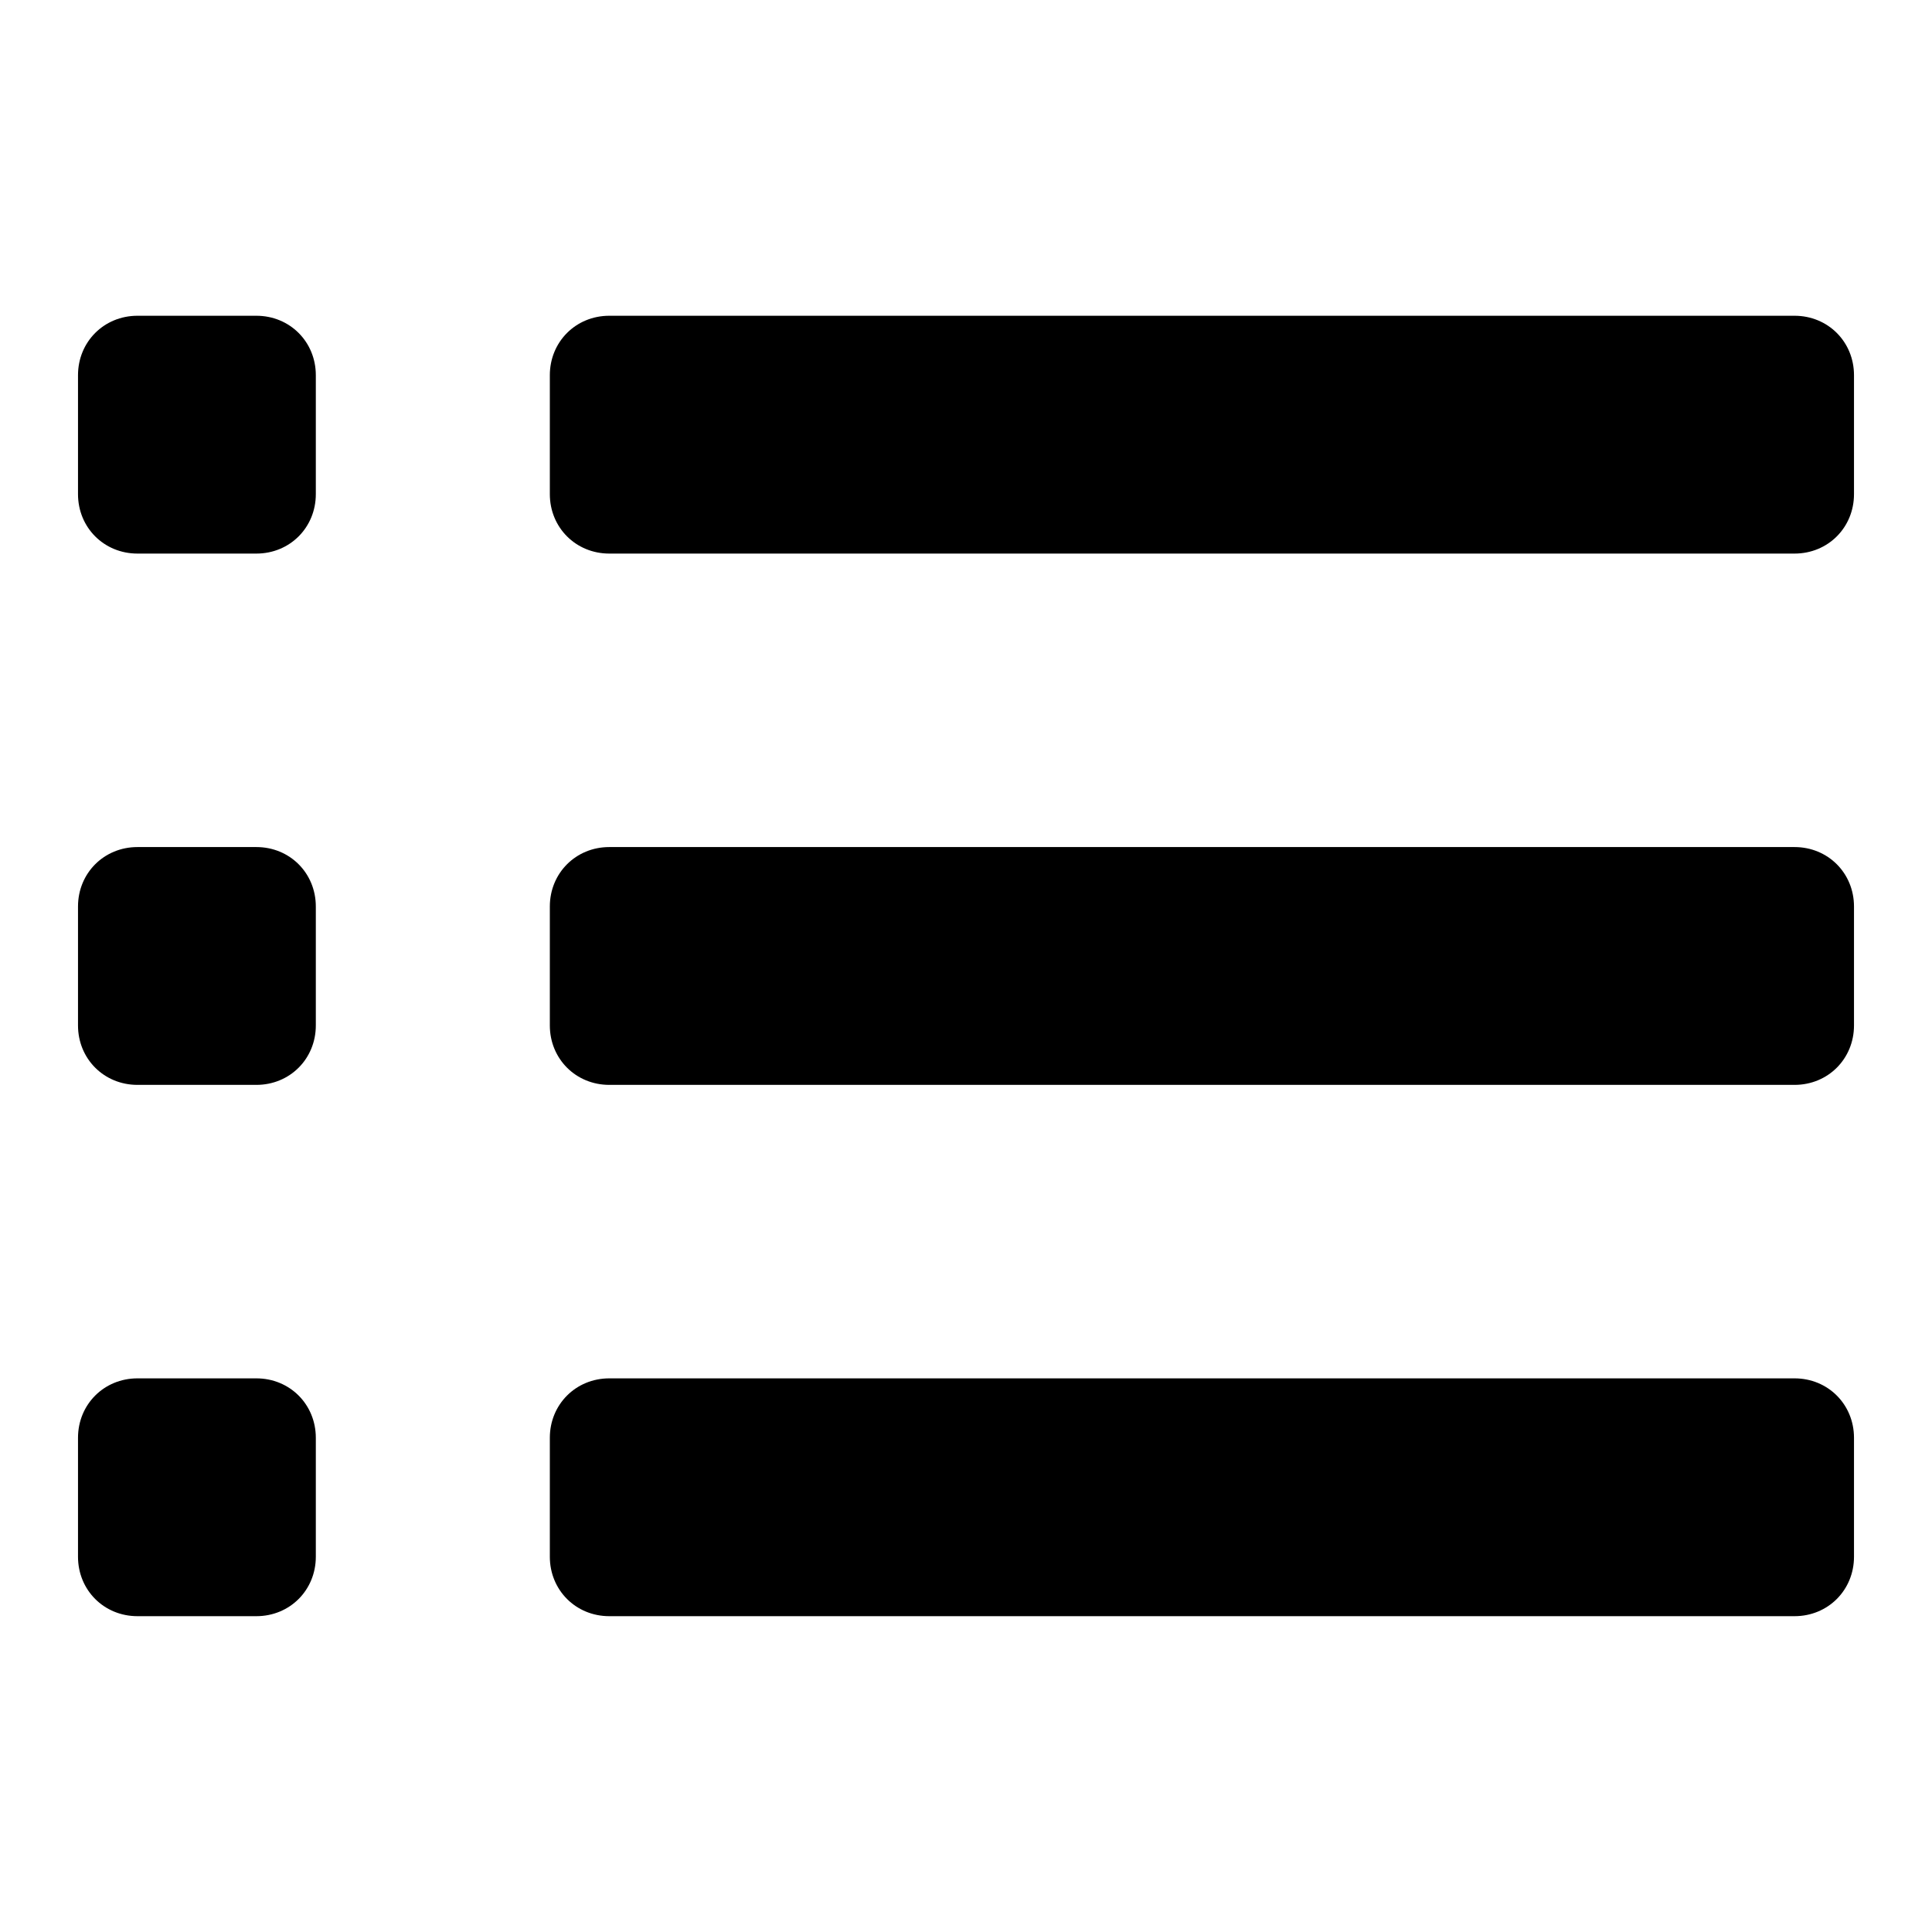 <!-- Generated by IcoMoon.io -->
<svg version="1.1" xmlns="http://www.w3.org/2000/svg" width="32" height="32" viewBox="0 0 32 32">
<title>picklist-type</title>
<path d="M29.723 9.169h-19.631c-0.554 0-0.985-0.431-0.985-0.985v-1.969c0-0.554 0.431-0.985 0.985-0.985h19.631c0.554 0 0.985 0.431 0.985 0.985v1.969c0 0.554-0.431 0.985-0.985 0.985zM29.723 17.969h-19.631c-0.554 0-0.985-0.431-0.985-0.985v-1.969c0-0.554 0.431-0.985 0.985-0.985h19.631c0.554 0 0.985 0.431 0.985 0.985v1.969c0 0.554-0.431 0.985-0.985 0.985zM4.246 17.969h-1.969c-0.554 0-0.985-0.431-0.985-0.985v-1.969c0-0.554 0.431-0.985 0.985-0.985h1.969c0.554 0 0.985 0.431 0.985 0.985v1.969c0 0.554-0.431 0.985-0.985 0.985zM4.246 9.169h-1.969c-0.554 0-0.985-0.431-0.985-0.985v-1.969c0-0.554 0.431-0.985 0.985-0.985h1.969c0.554 0 0.985 0.431 0.985 0.985v1.969c0 0.554-0.431 0.985-0.985 0.985zM4.246 26.769h-1.969c-0.554 0-0.985-0.431-0.985-0.985v-1.969c0-0.554 0.431-0.985 0.985-0.985h1.969c0.554 0 0.985 0.431 0.985 0.985v1.969c0 0.554-0.431 0.985-0.985 0.985zM29.723 26.769h-19.631c-0.554 0-0.985-0.431-0.985-0.985v-1.969c0-0.554 0.431-0.985 0.985-0.985h19.631c0.554 0 0.985 0.431 0.985 0.985v1.969c0 0.554-0.431 0.985-0.985 0.985z"></path>
</svg>
